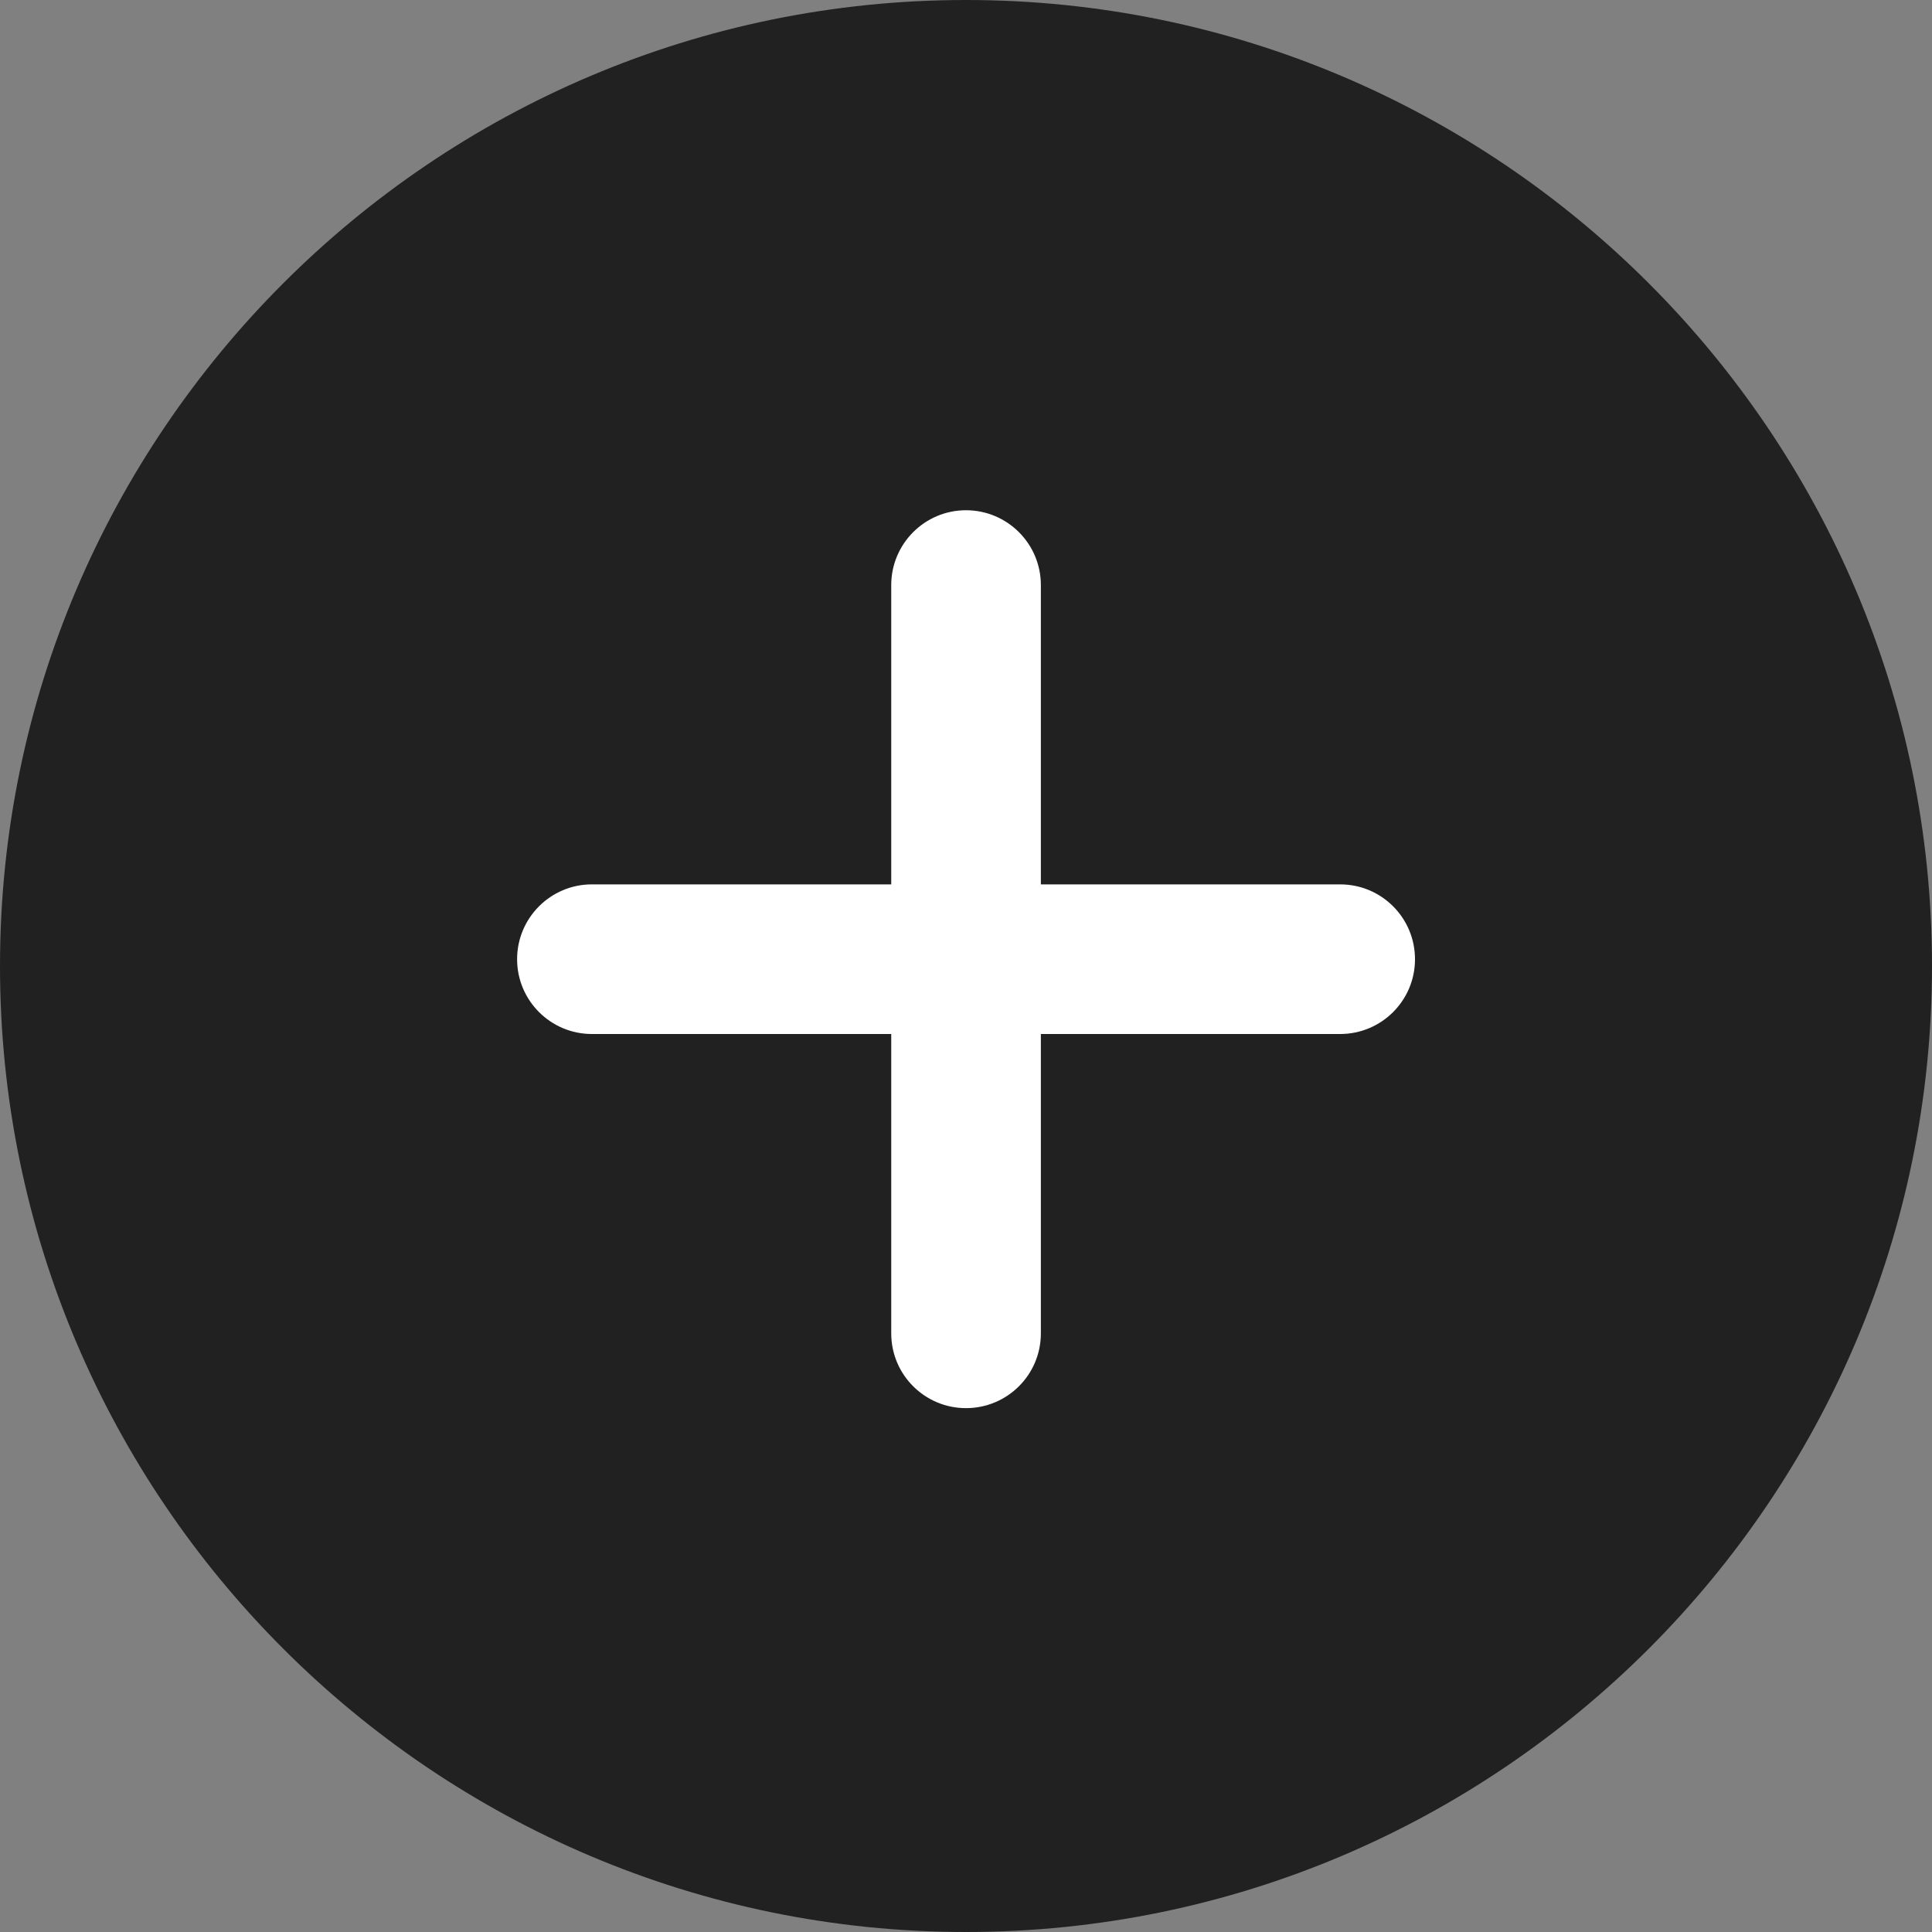 <?xml version="1.0" encoding="UTF-8"?>
<svg width="20px" height="20px" viewBox="0 0 20 20" version="1.1" xmlns="http://www.w3.org/2000/svg" xmlns:xlink="http://www.w3.org/1999/xlink">
    <rect x="0" y="0" width="20" height="20" fill="#808080" stroke="none"/>
    <!-- Generator: Sketch 56.2 (81672) - https://sketch.com -->
    <title>add</title>
    <desc>Created with Sketch.</desc>
    <g id="2.-Order" stroke="none" stroke-width="1" fill="none" fill-rule="evenodd">
        <g id="Split-Order" transform="translate(-166, -365)">
            <g id="Seat-list" transform="translate(132, 9)">
                <g id="3-copy-2" transform="translate(0, 346)">
                    <g id="add-copy" transform="translate(34, 10)">
                        <g id="add">
                            <g id="Group" fill="#212121" fill-rule="nonzero">
                                <circle id="Oval" cx="10" cy="10" r="9.225"></circle>
                                <path d="M10,20 C4.486,20 0,15.514 0,10 C0,4.486 4.486,0 10,0 C15.514,0 20,4.486 20,10 C20,15.514 15.514,20 10,20 Z M10,1.549 C5.34,1.549 1.549,5.34 1.549,10 C1.549,14.66 5.34,18.451 10,18.451 C14.66,18.451 18.451,14.659 18.451,10 C18.451,5.34 14.66,1.549 10,1.549 Z" id="Shape"></path>
                            </g>
                            <g id="Group" transform="translate(5.352, 5.273)" fill="#FFFFFF" fill-rule="nonzero">
                                <path d="M4.648,9.304 C4.221,9.304 3.874,8.958 3.874,8.53 L3.874,0.784 C3.874,0.356 4.221,0.009 4.648,0.009 C5.076,0.009 5.423,0.356 5.423,0.784 L5.423,8.53 C5.423,8.958 5.076,9.304 4.648,9.304 Z" id="Path"></path>
                                <path d="M8.521,5.431 L0.775,5.431 C0.348,5.431 0.001,5.084 0.001,4.657 C0.001,4.229 0.348,3.882 0.775,3.882 L8.521,3.882 C8.95,3.882 9.296,4.229 9.296,4.657 C9.296,5.084 8.95,5.431 8.521,5.431 Z" id="Path"></path>
                            </g>
                        </g>
                    </g>
                </g>
            </g>
        </g>
    </g>
</svg>